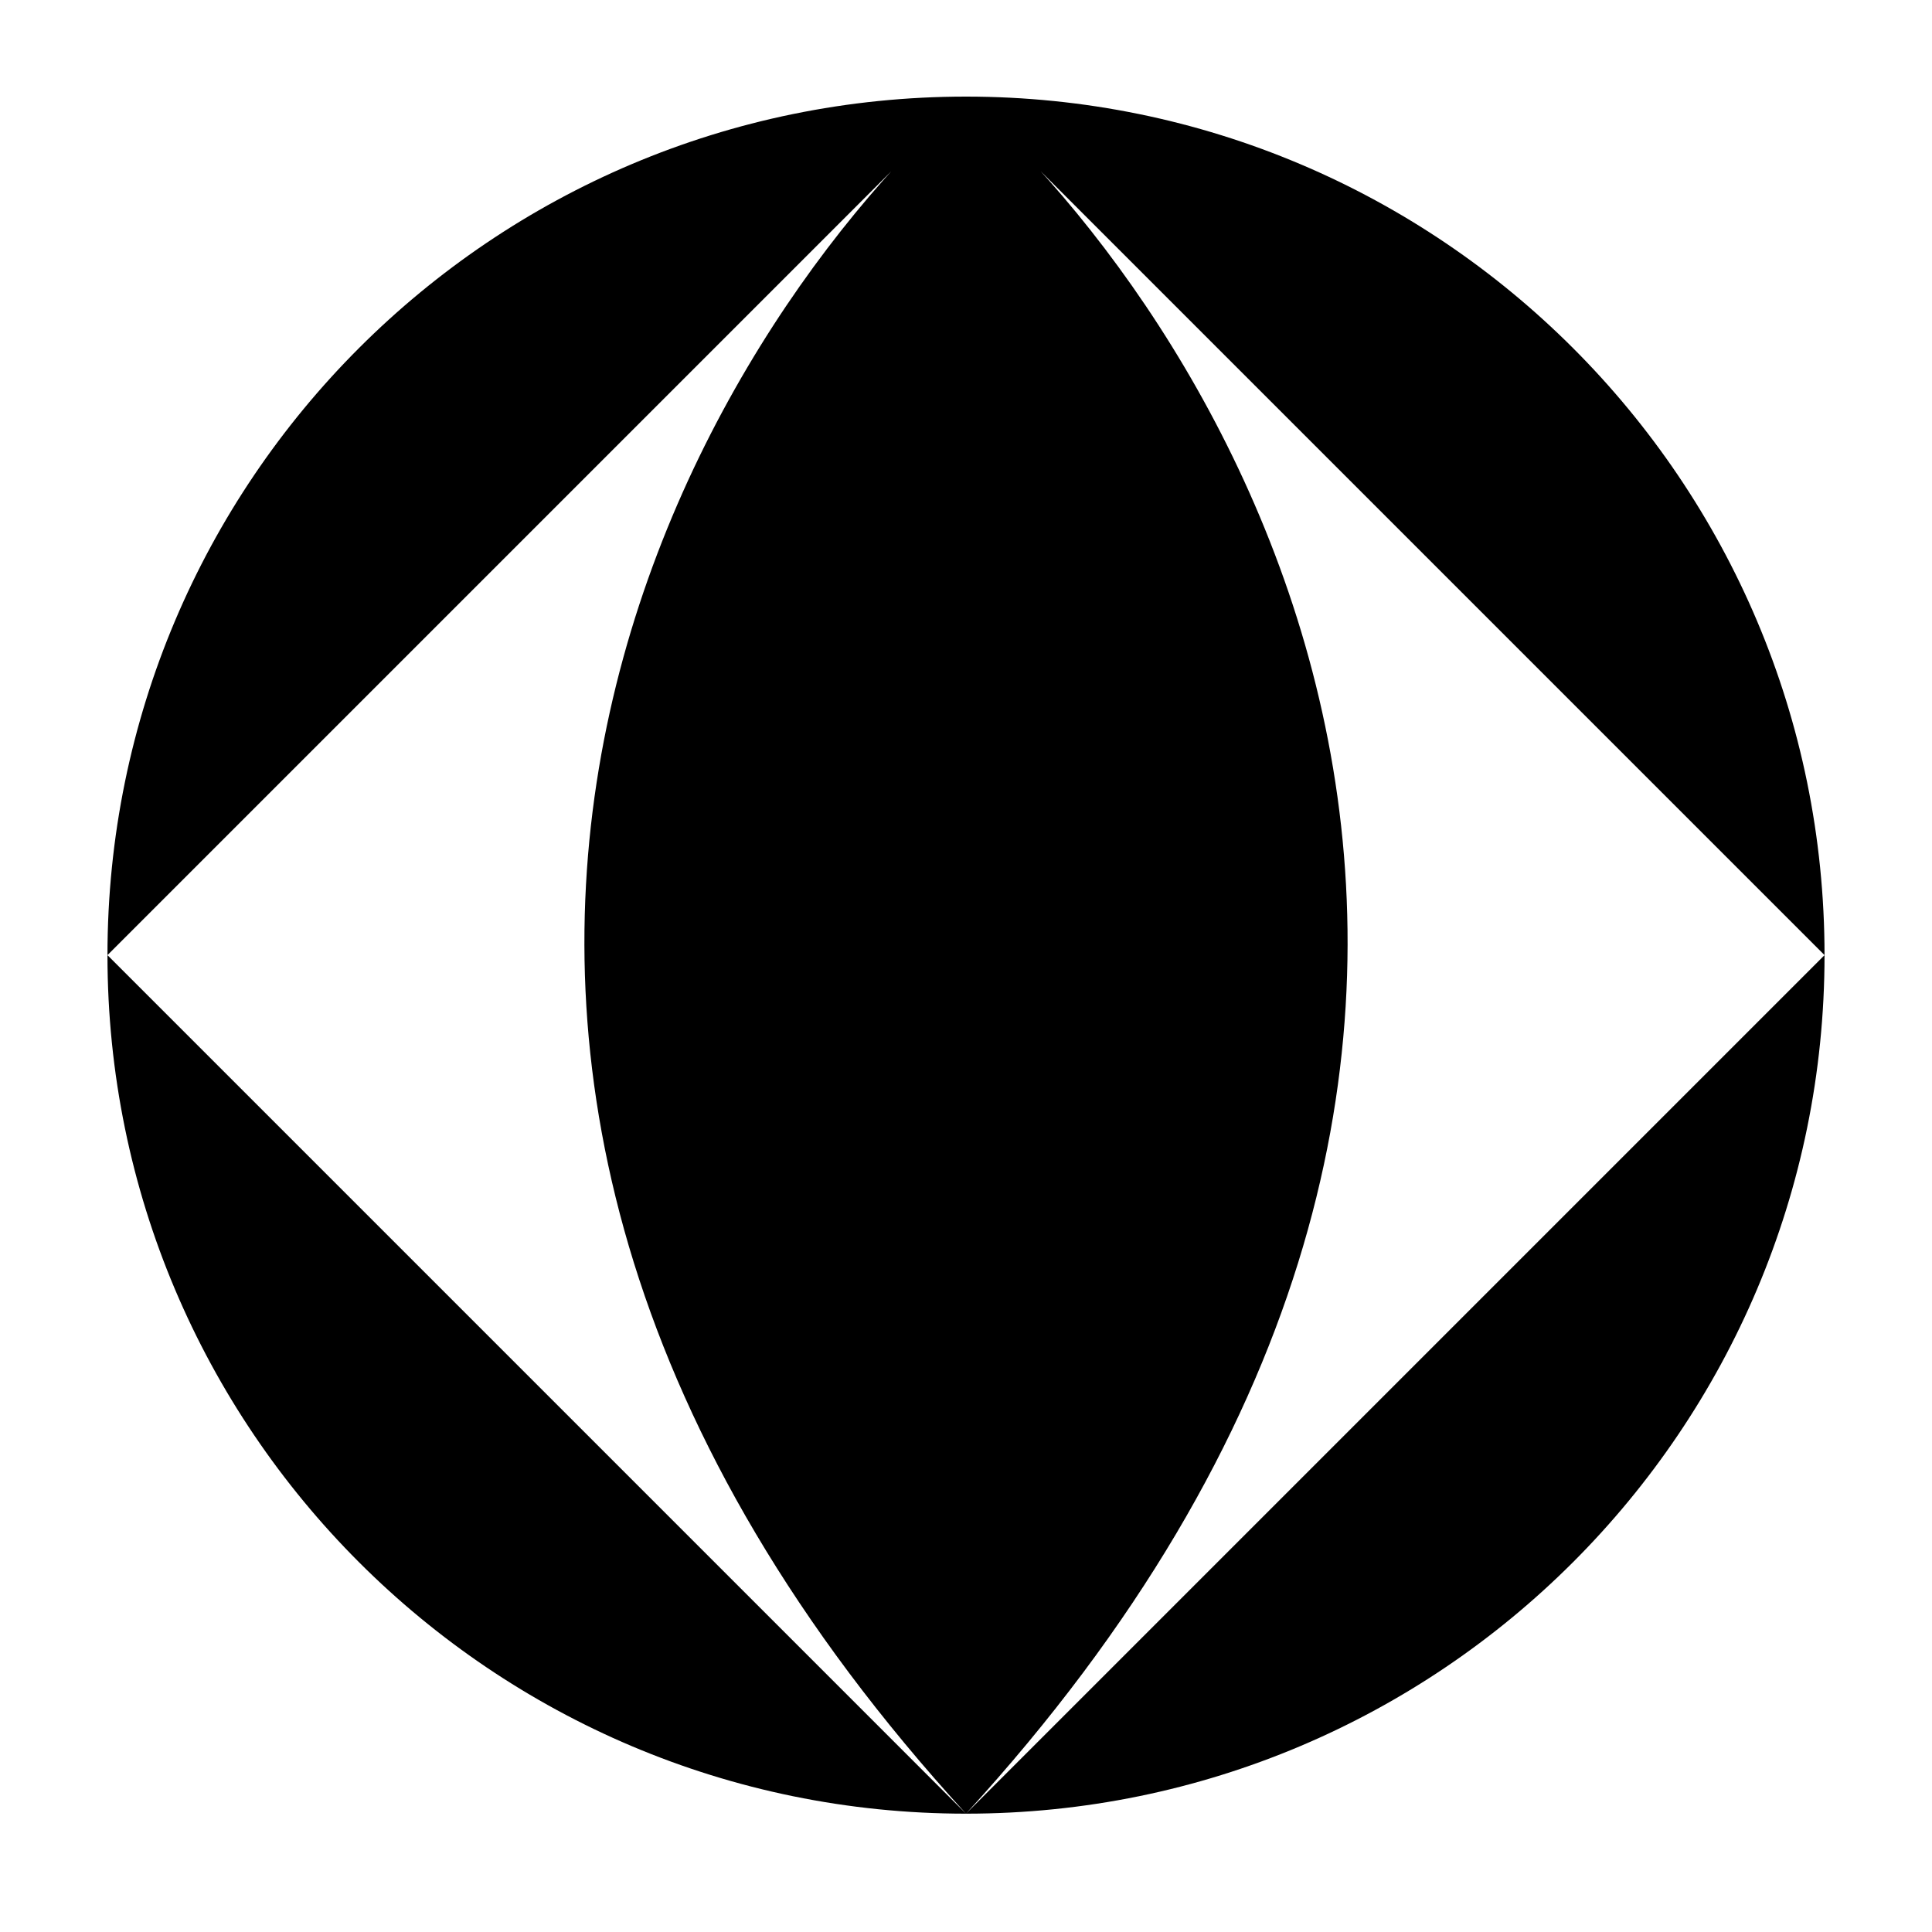 <svg version="1.1" x="0px" y="0px"
viewBox="0 0 800 800"><path className="globe" d="M44.5,395.5h711 M44.5,395.5C44.5,591.8,203.7,751,400,751 M44.5,395.5C44.5,199.2,203.7,40,400,40
M755.5,395.5C755.5,591.8,596.3,751,400,751 M755.5,395.5C755.5,199.2,596.3,40,400,40 M400,751c-286.2-312.8-119.2-604.3,0-711
M400,751c286.2-312.8,119.2-604.3,0-711"/></svg>